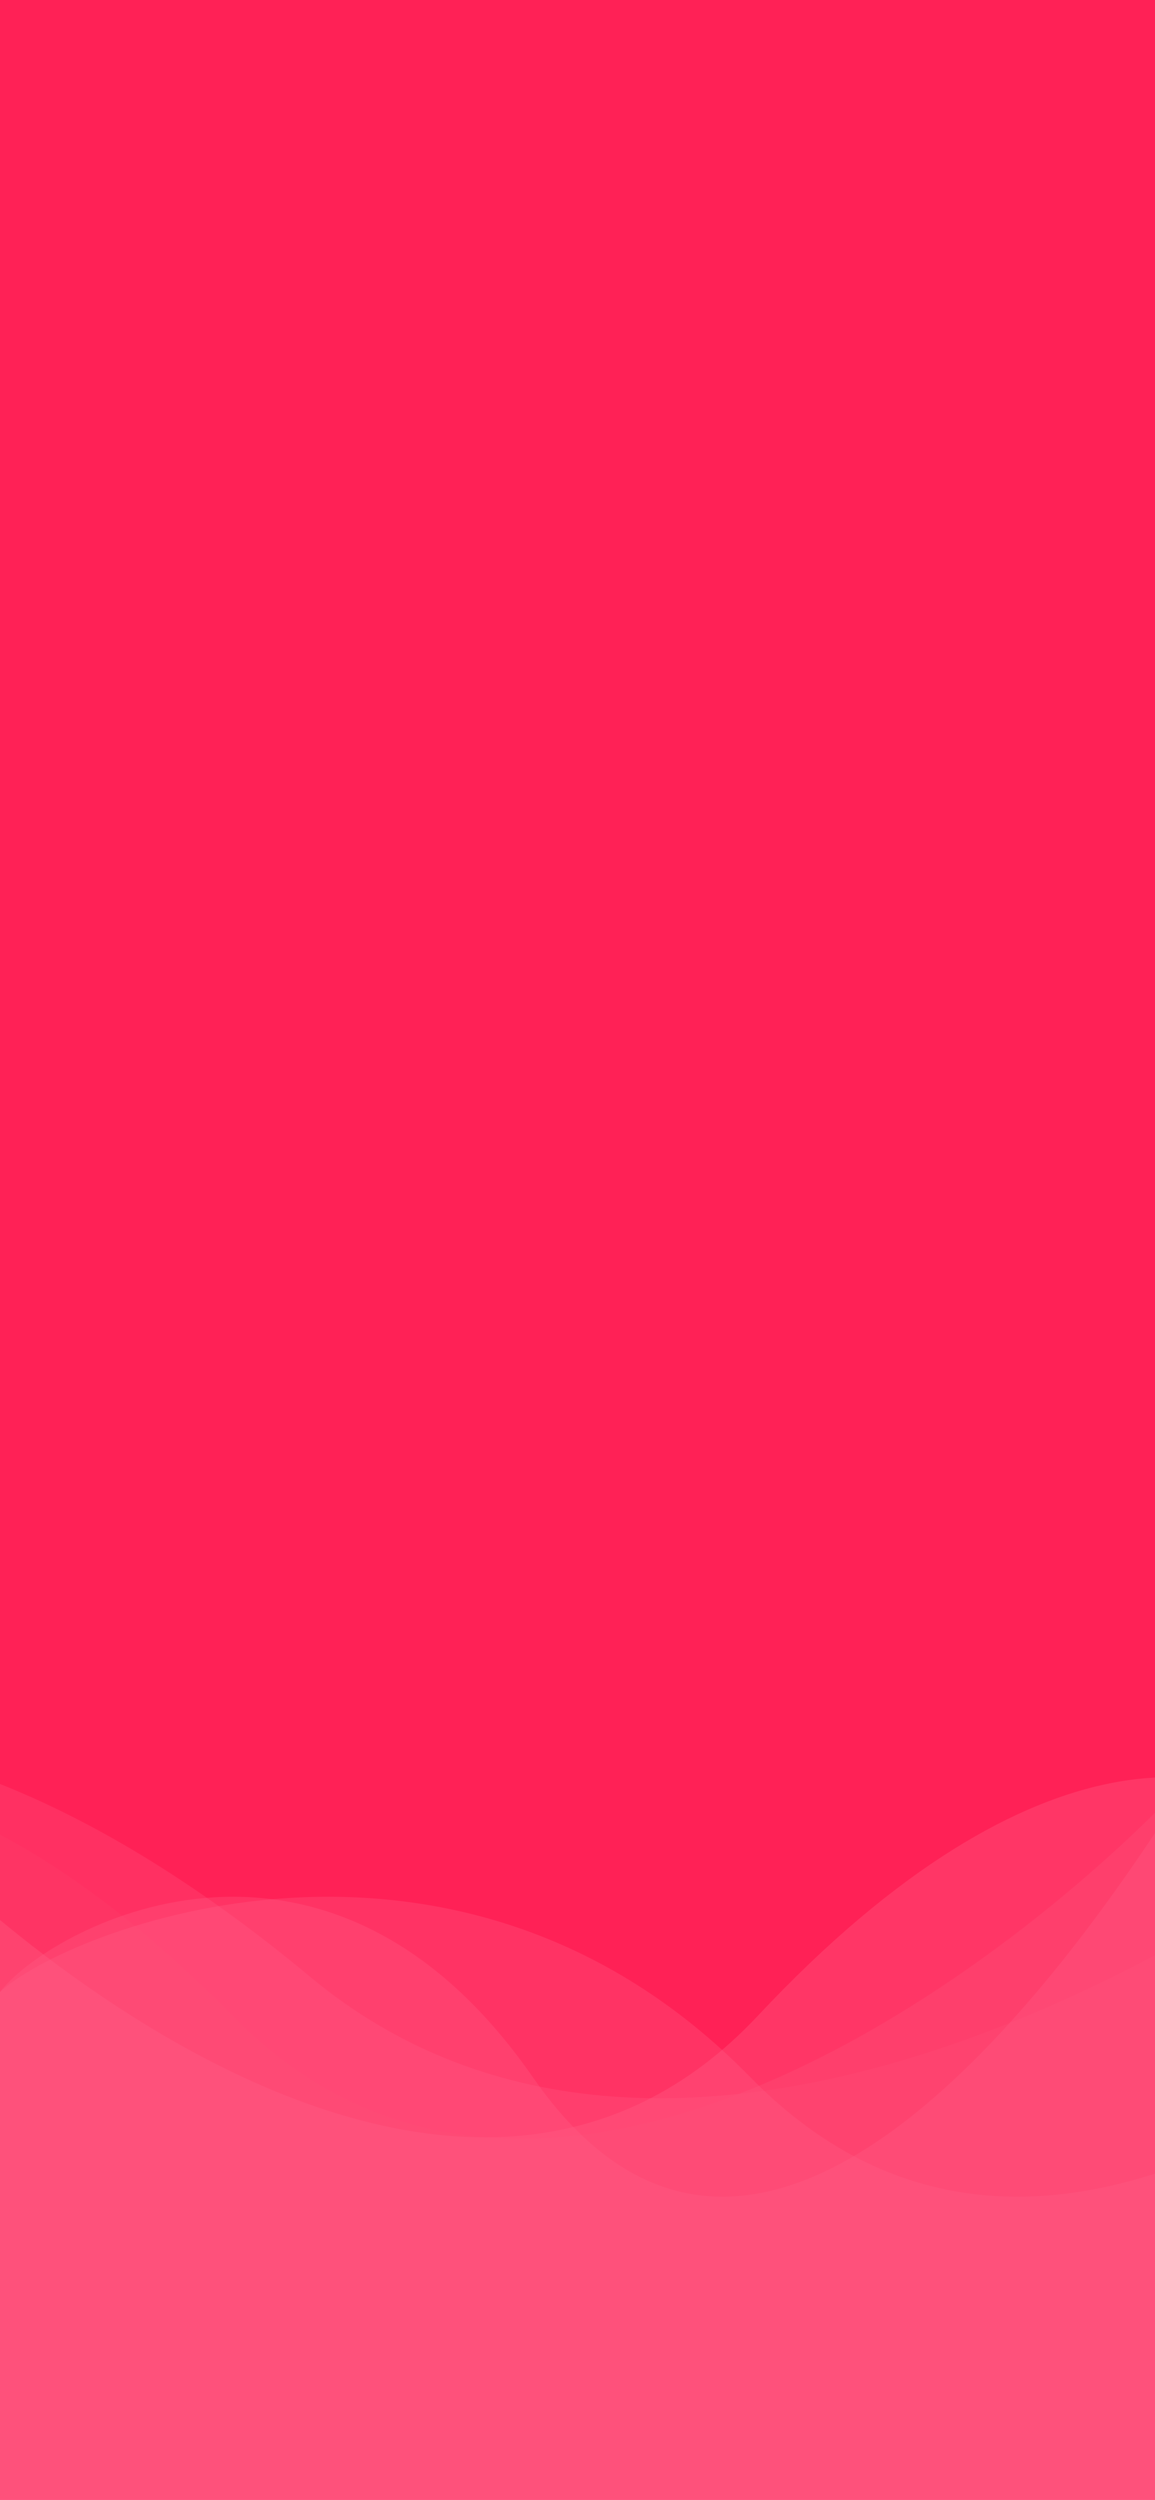 <svg width="414" height="896" viewBox="0 0 414 896" fill="none" xmlns="http://www.w3.org/2000/svg">
<g clip-path="url(#clip0_136_494)">
<rect width="414" height="896" fill="#FF2156"/>
<path d="M84 723C-22.8 614.6 -96.833 631.833 -120.5 654V932.5L424.5 920V639C355.5 712.167 190.8 831.4 84 723Z" fill="#F8577D" fill-opacity="0.25"/>
<path d="M111.152 708.517C-18.967 600.126 -109.166 617.358 -138 639.523V918L526 905.501V624.524C441.934 697.685 241.272 816.908 111.152 708.517Z" fill="#FF3767" fill-opacity="0.7"/>
<path d="M271.631 722.517C373.14 614.126 443.506 631.358 466 653.523V932L-52 919.501V638.524C13.582 711.685 170.122 830.908 271.631 722.517Z" fill="#FF5F85" fill-opacity="0.35"/>
<path d="M190.969 744.493C115.709 636.102 16.677 691.831 0 713.996V971L414 958.5V657C365.377 730.161 266.228 852.885 190.969 744.493Z" fill="#FF5F85" fill-opacity="0.3"/>
<path d="M268.924 744.493C162.942 636.102 23.485 691.831 0 713.996V971L583 958.5V657C514.529 730.161 374.906 852.885 268.924 744.493Z" fill="#FF5F85" fill-opacity="0.3"/>
</g>
<defs>
<clipPath id="clip0_136_494">
<rect width="414" height="896" fill="white"/>
</clipPath>
</defs>
</svg>
